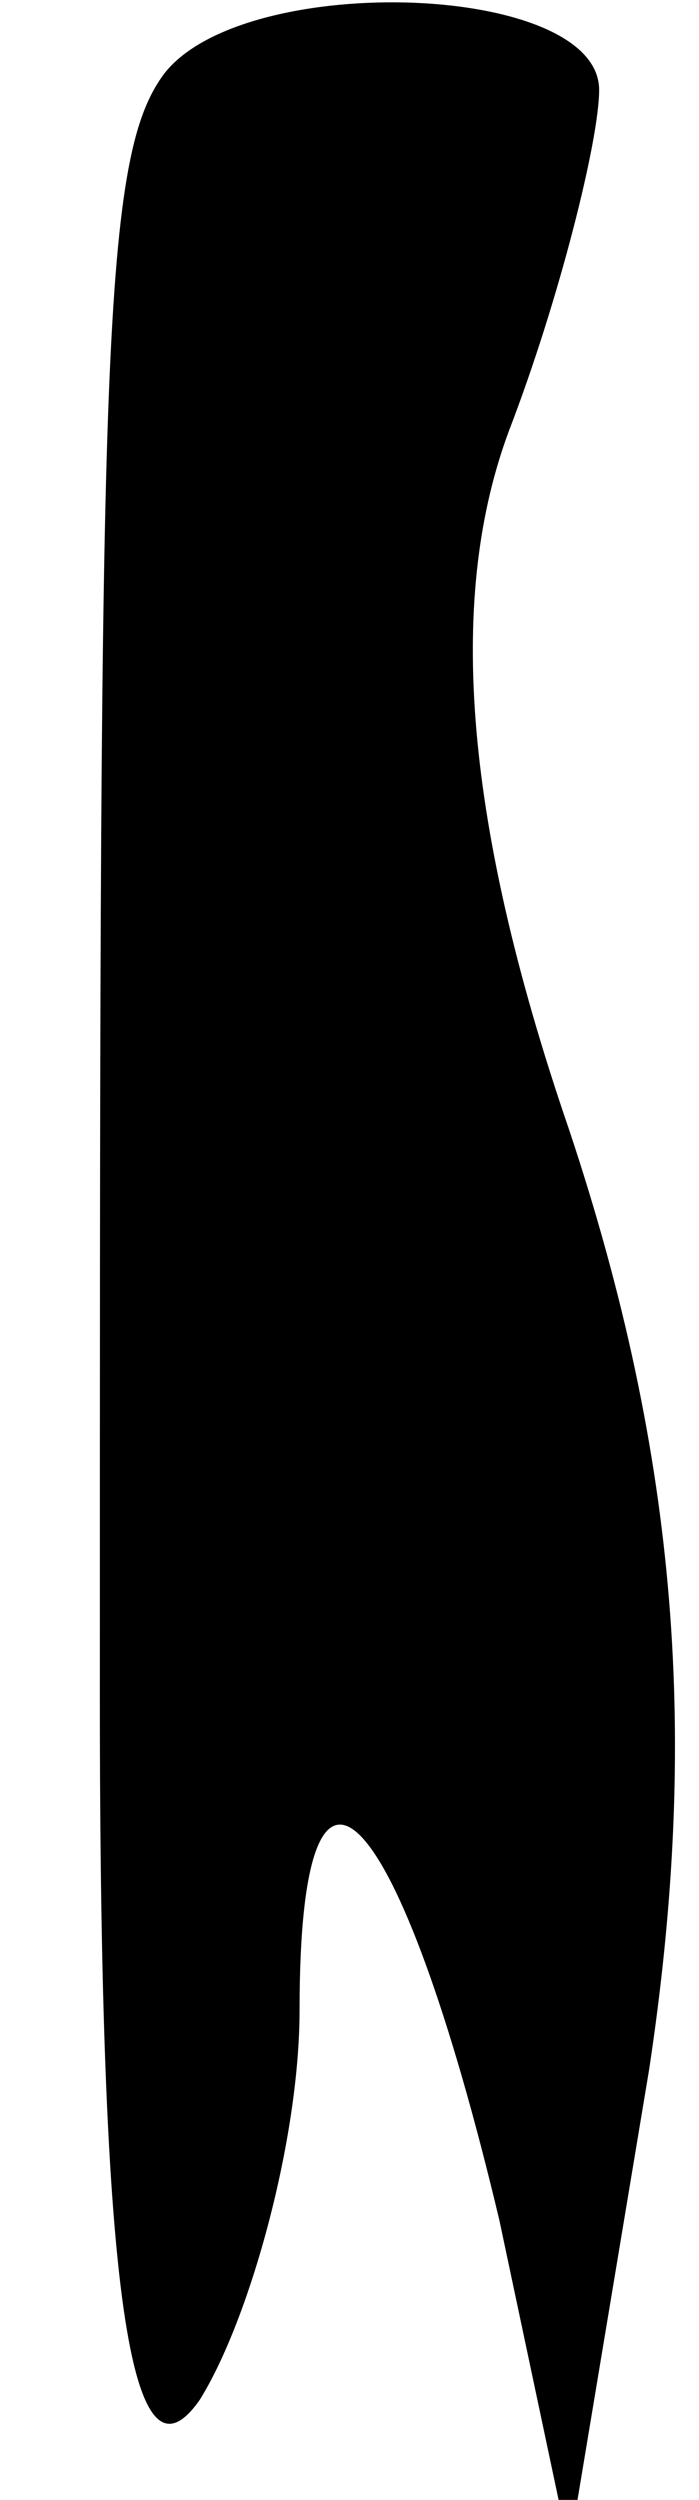 <?xml version="1.0" standalone="no"?>
<!DOCTYPE svg PUBLIC "-//W3C//DTD SVG 20010904//EN"
 "http://www.w3.org/TR/2001/REC-SVG-20010904/DTD/svg10.dtd">
<svg version="1.0" xmlns="http://www.w3.org/2000/svg"
 width="7pt" height="25pt" viewBox="0 0 7 25"
 preserveAspectRatio="xMidYMid meet">
<g transform="translate(0,25) scale(0.1,-0.1)"
fill="#000000" stroke="none">
<path fill="#000000" stroke="none" d="M16 242 c-6 -9 -6 -32 -6 -162 0 -59 3
-80 10 -70 5 8 10 26 10 39 0 32 10 21 20 -21 l7 -33 8 48 c5 33 3 61 -8 94
-11 32 -12 54 -6 70 5 13 9 29 9 34 0 11 -37 12 -44 1z"/>
</g>
</svg>
